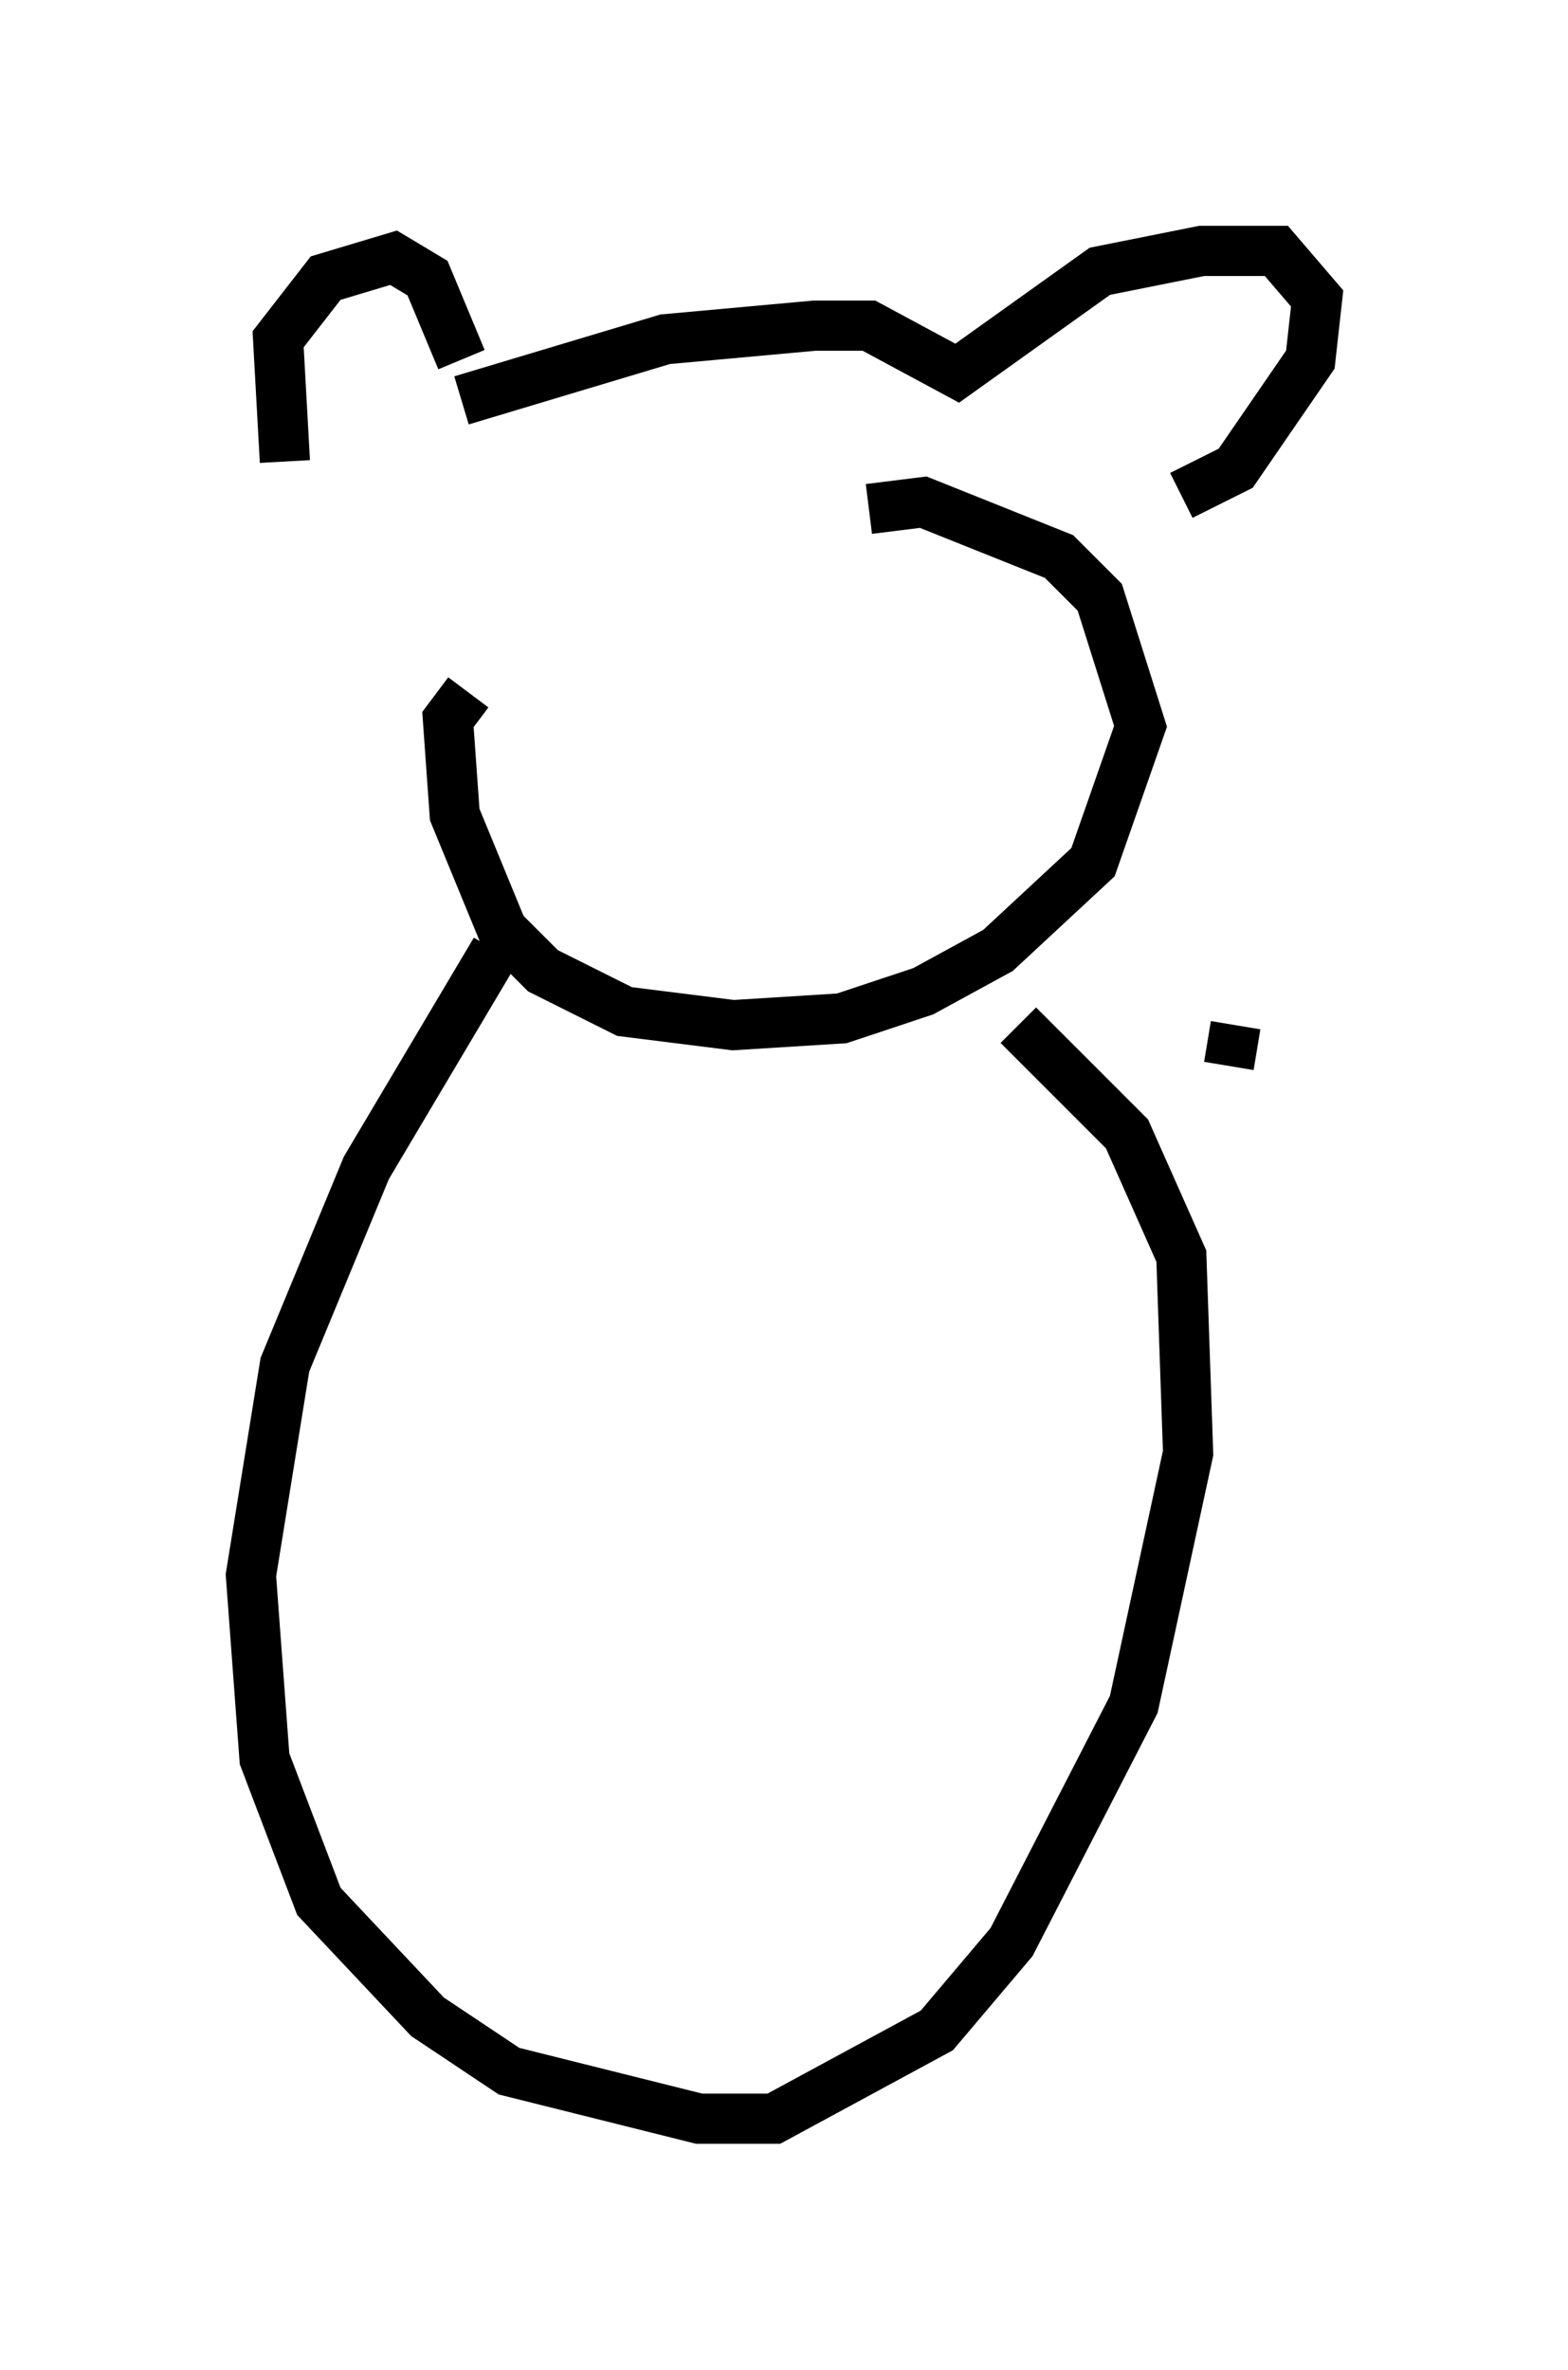 <?xml version="1.0" encoding="utf-8" ?>
<svg baseProfile="full" height="47.212" version="1.1" width="31.245" xmlns="http://www.w3.org/2000/svg" xmlns:ev="http://www.w3.org/2001/xml-events" xmlns:xlink="http://www.w3.org/1999/xlink"><defs /><rect fill="white" height="47.212" width="31.245" x="0" y="0" /><path d="M7.842, 10.548 m-2.165, -1.353 l-0.135, -2.436 0.947, -1.218 l1.353, -0.406 0.677, 0.406 l0.677, 1.624 m0.0, 0.812 l4.059, -1.218 2.977, -0.271 l1.083, 0.0 1.759, 0.947 l2.842, -2.03 2.03, -0.406 l1.488, 0.0 0.812, 0.947 l-0.135, 1.218 -1.488, 2.165 l-1.083, 0.541 m-14.208, 3.924 l-0.406, 0.541 0.135, 1.894 l0.947, 2.3 0.812, 0.812 l1.624, 0.812 2.165, 0.271 l2.165, -0.135 1.624, -0.541 l1.488, -0.812 1.894, -1.759 l0.947, -2.706 -0.812, -2.571 l-0.812, -0.812 -2.706, -1.083 l-1.083, 0.135 m-7.442, 8.796 l-2.571, 4.33 -1.624, 3.924 l-0.677, 4.195 0.271, 3.654 l1.083, 2.842 2.165, 2.3 l1.624, 1.083 3.789, 0.947 l1.488, 0.0 3.248, -1.759 l1.488, -1.759 2.436, -4.736 l1.083, -5.007 -0.135, -3.924 l-1.083, -2.436 -2.165, -2.165 m4.195, 0.812 l0.135, -0.812 " fill="none" stroke="black" stroke-width="1" /></svg>